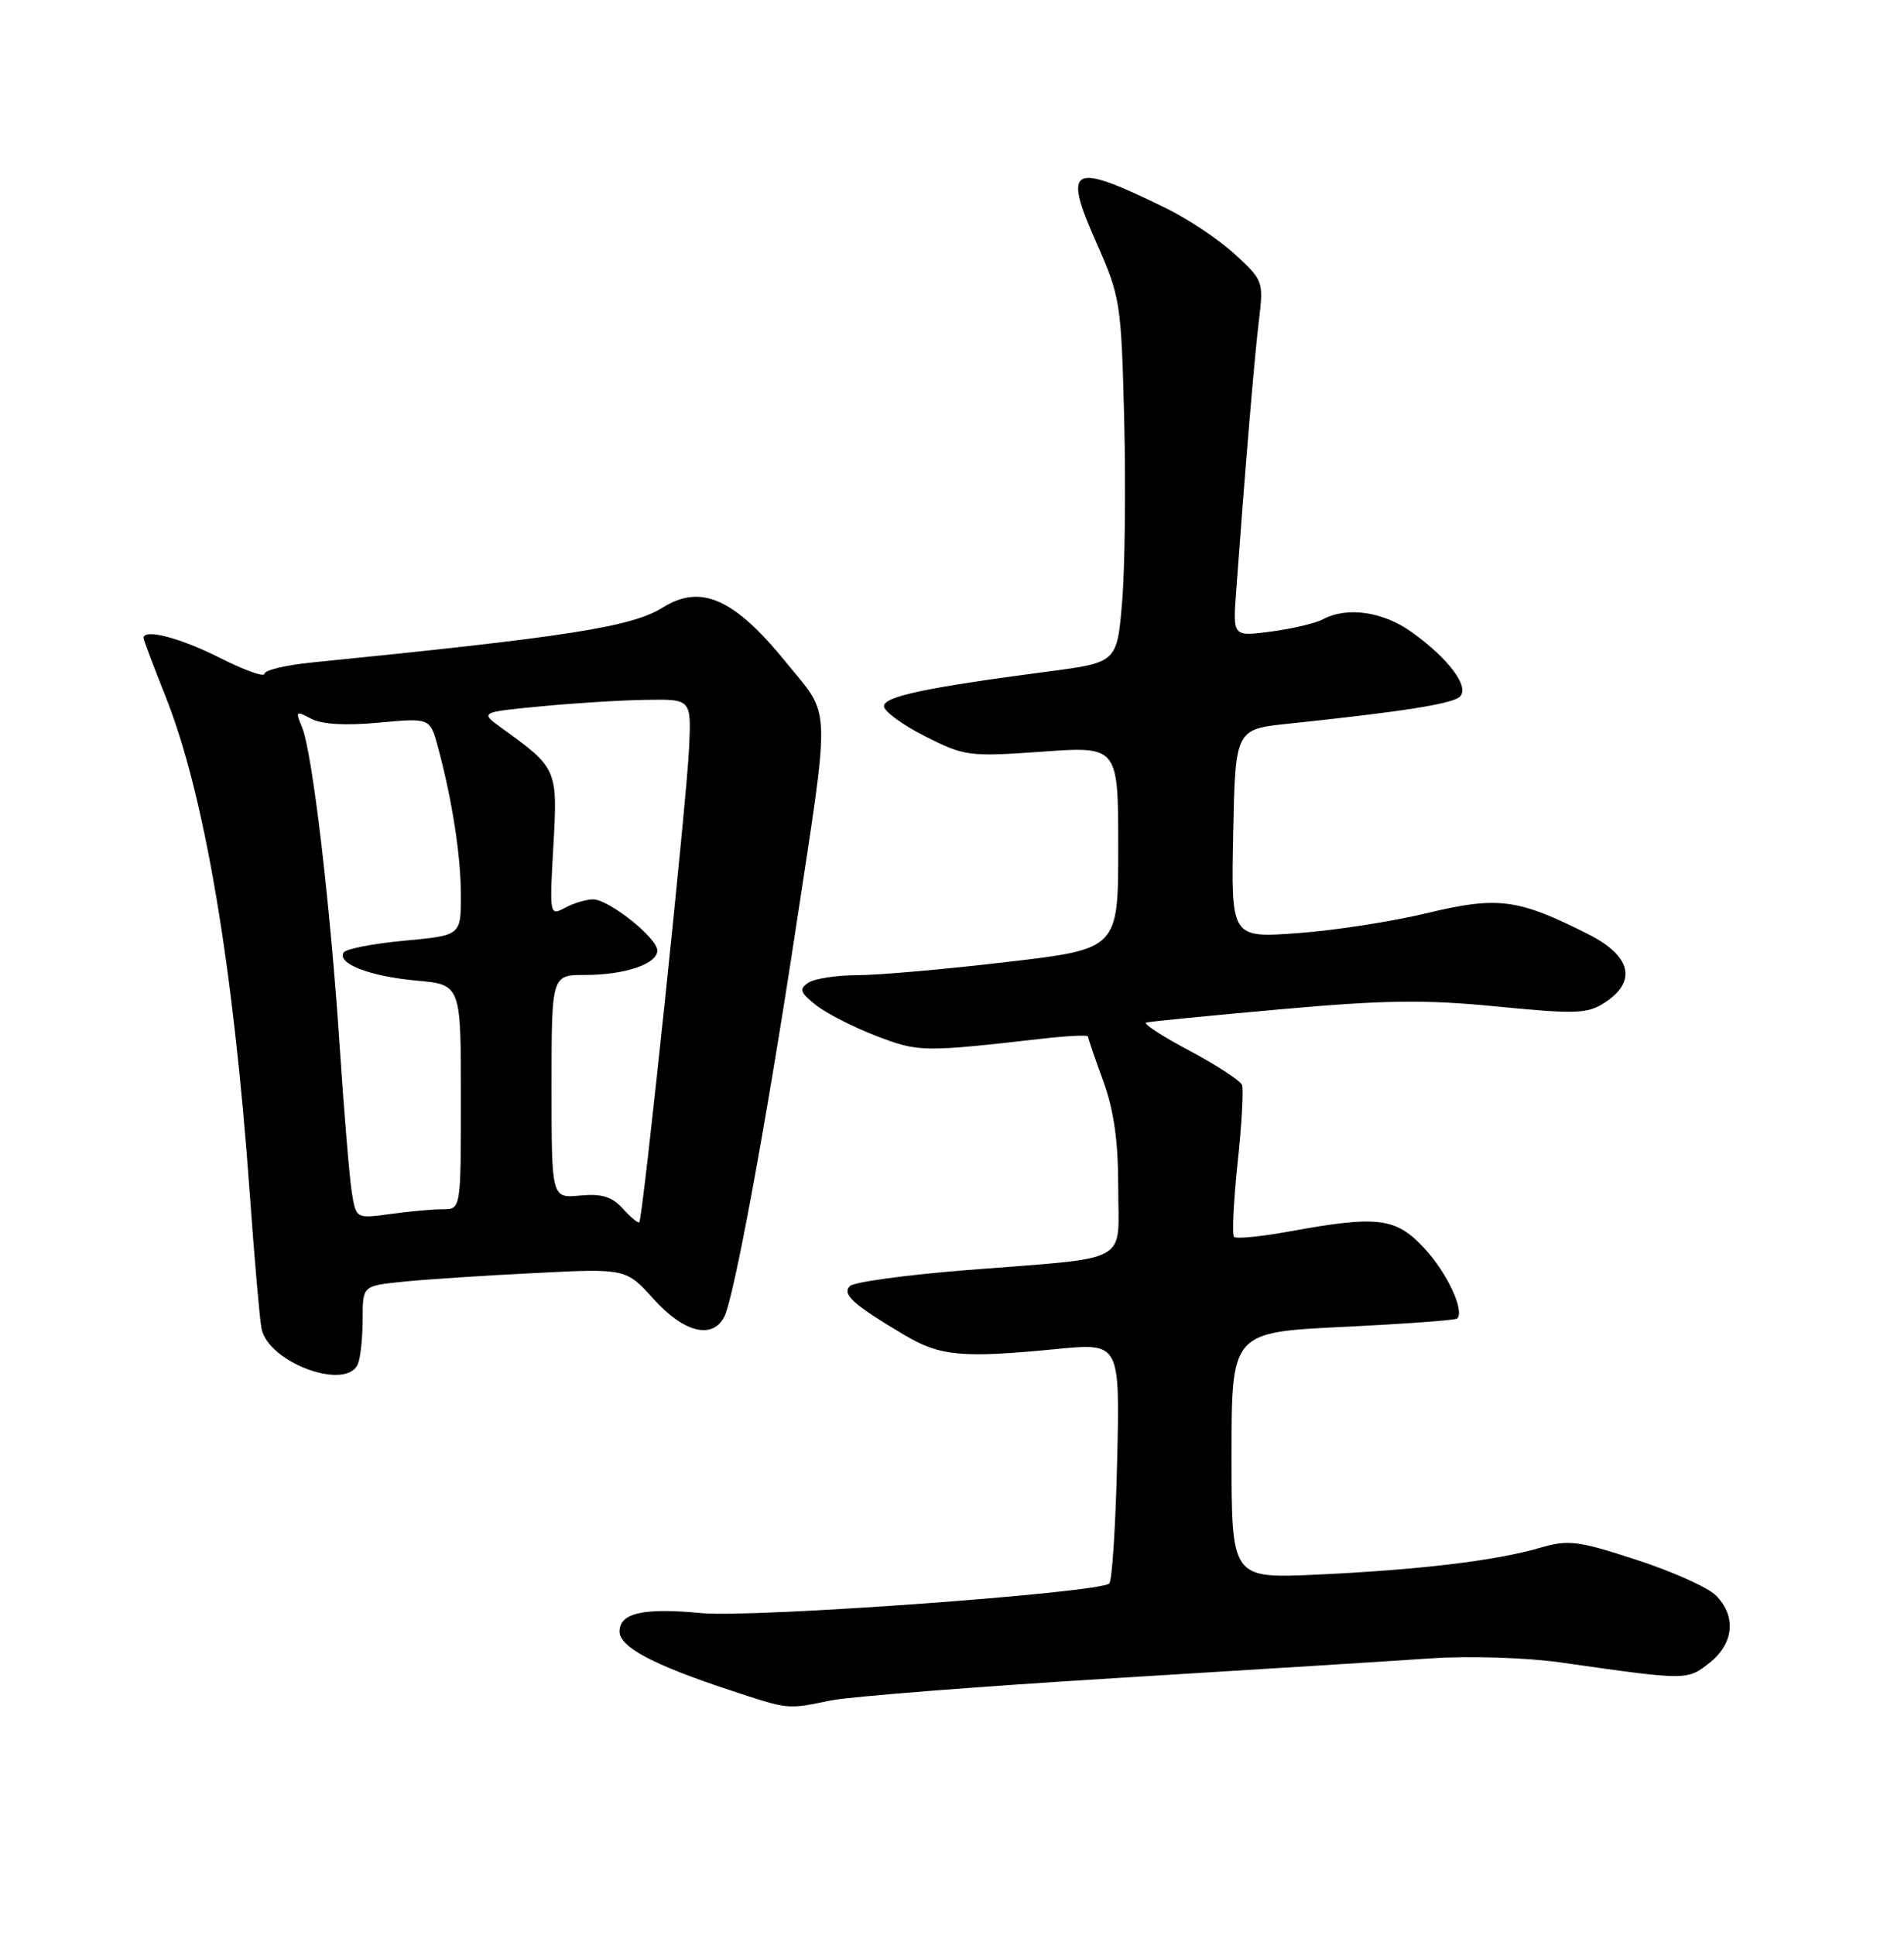 <?xml version="1.0" encoding="UTF-8" standalone="no"?>
<!DOCTYPE svg PUBLIC "-//W3C//DTD SVG 1.1//EN" "http://www.w3.org/Graphics/SVG/1.1/DTD/svg11.dtd" >
<svg xmlns="http://www.w3.org/2000/svg" xmlns:xlink="http://www.w3.org/1999/xlink" version="1.1" viewBox="0 0 252 256">
 <g >
 <path fill="currentColor"
d=" M 110.00 224.99 C 112.47 224.49 129.35 223.16 147.50 222.05 C 165.65 220.94 184.55 219.76 189.50 219.42 C 194.53 219.09 202.03 219.33 206.50 219.96 C 223.32 222.36 223.29 222.36 226.25 220.03 C 229.49 217.46 229.84 213.84 227.09 211.09 C 226.04 210.04 221.32 207.92 216.59 206.39 C 208.80 203.85 207.60 203.70 203.75 204.82 C 197.97 206.51 187.71 207.73 174.25 208.35 C 163.00 208.86 163.00 208.86 163.00 192.58 C 163.00 176.29 163.00 176.29 177.74 175.57 C 185.84 175.18 192.65 174.68 192.86 174.47 C 193.87 173.46 191.59 168.52 188.59 165.25 C 184.78 161.10 182.43 160.79 170.67 162.94 C 166.92 163.62 163.61 163.95 163.33 163.66 C 163.05 163.38 163.26 158.98 163.80 153.88 C 164.35 148.79 164.60 144.14 164.38 143.56 C 164.15 142.98 161.02 140.93 157.42 139.02 C 153.82 137.11 151.24 135.43 151.69 135.30 C 152.14 135.17 160.13 134.38 169.46 133.55 C 183.25 132.31 188.60 132.24 198.14 133.18 C 208.66 134.21 210.12 134.15 212.43 132.64 C 216.69 129.84 215.88 126.48 210.25 123.63 C 200.94 118.92 198.26 118.56 188.92 120.81 C 184.29 121.93 176.55 123.13 171.72 123.47 C 162.94 124.11 162.94 124.11 163.22 110.30 C 163.50 96.50 163.50 96.50 170.50 95.76 C 185.75 94.16 192.28 93.12 193.23 92.17 C 194.52 90.88 191.74 87.15 186.86 83.65 C 183.08 80.93 178.30 80.23 175.11 81.94 C 174.14 82.46 171.06 83.19 168.26 83.56 C 163.17 84.24 163.17 84.24 163.60 78.37 C 164.75 62.55 166.05 46.98 166.63 42.32 C 167.25 37.27 167.16 37.05 163.44 33.64 C 161.34 31.71 157.26 28.98 154.37 27.57 C 141.72 21.37 140.59 21.92 145.11 32.11 C 148.28 39.27 148.40 40.00 148.79 55.50 C 149.01 64.30 148.89 75.14 148.52 79.58 C 147.85 87.66 147.85 87.66 138.67 88.86 C 122.55 90.98 117.00 92.15 117.00 93.44 C 117.00 94.12 119.44 95.91 122.43 97.42 C 127.66 100.07 128.24 100.14 137.93 99.46 C 148.00 98.74 148.00 98.74 148.00 112.15 C 148.00 125.57 148.00 125.57 133.25 127.29 C 125.14 128.25 116.25 129.02 113.50 129.03 C 110.75 129.03 107.83 129.48 107.00 130.02 C 105.73 130.86 105.88 131.32 108.00 133.00 C 109.38 134.09 112.97 135.92 116.00 137.08 C 121.63 139.23 122.08 139.24 138.25 137.40 C 141.41 137.05 144.00 136.93 144.00 137.14 C 144.00 137.35 144.90 139.99 146.00 143.00 C 147.43 146.90 148.00 150.96 148.00 157.16 C 148.00 167.42 150.05 166.30 128.00 168.05 C 120.03 168.68 113.05 169.63 112.50 170.16 C 111.39 171.25 112.92 172.62 119.76 176.68 C 124.46 179.46 127.34 179.72 139.86 178.50 C 148.22 177.69 148.22 177.69 147.86 193.26 C 147.66 201.83 147.19 209.14 146.82 209.52 C 145.57 210.76 99.73 214.10 92.83 213.44 C 85.12 212.71 82.00 213.42 82.00 215.88 C 82.00 217.92 86.46 220.29 96.50 223.60 C 104.54 226.25 104.07 226.20 110.00 224.99 Z  M 47.39 180.42 C 47.73 179.55 48.00 176.88 48.00 174.49 C 48.00 170.14 48.00 170.14 53.25 169.60 C 56.14 169.30 63.98 168.78 70.68 168.45 C 82.85 167.83 82.85 167.83 86.54 171.92 C 90.52 176.32 94.27 177.26 95.85 174.25 C 97.11 171.87 101.37 148.82 105.15 124.00 C 109.99 92.17 110.08 95.09 104.03 87.63 C 97.18 79.19 92.76 77.23 87.71 80.39 C 83.62 82.95 75.19 84.27 41.25 87.66 C 37.81 88.01 35.00 88.68 35.00 89.16 C 35.00 89.64 32.31 88.67 29.03 87.01 C 23.80 84.38 19.00 83.14 19.00 84.42 C 19.00 84.66 20.31 88.15 21.92 92.17 C 27.06 105.10 30.90 127.76 33.06 158.00 C 33.67 166.53 34.37 174.53 34.61 175.78 C 35.50 180.34 45.97 184.13 47.39 180.42 Z  M 82.43 159.92 C 81.00 158.34 79.63 157.92 76.77 158.19 C 73.00 158.55 73.00 158.55 73.00 143.78 C 73.00 129.00 73.00 129.00 77.43 129.00 C 82.70 129.00 87.00 127.55 87.00 125.77 C 87.00 124.11 80.58 119.00 78.49 119.00 C 77.60 119.00 75.93 119.50 74.79 120.11 C 72.74 121.21 72.72 121.11 73.24 111.95 C 73.82 101.78 73.75 101.63 66.45 96.37 C 63.50 94.24 63.50 94.24 71.50 93.47 C 75.90 93.04 82.20 92.65 85.50 92.60 C 91.50 92.50 91.50 92.50 91.20 99.00 C 90.88 106.06 85.08 161.26 84.61 161.73 C 84.45 161.88 83.47 161.07 82.43 159.92 Z  M 46.58 157.88 C 46.27 156.02 45.54 147.31 44.96 138.51 C 43.73 119.78 41.34 99.46 39.97 96.22 C 39.08 94.10 39.17 94.02 41.18 95.10 C 42.58 95.85 45.73 96.03 50.13 95.62 C 56.92 94.99 56.92 94.99 57.96 98.84 C 59.87 105.96 61.00 113.24 61.00 118.52 C 61.00 123.77 61.00 123.77 53.51 124.47 C 49.39 124.85 45.77 125.56 45.48 126.03 C 44.57 127.50 48.97 129.19 55.13 129.75 C 61.00 130.28 61.00 130.28 61.00 145.14 C 61.00 160.00 61.00 160.00 58.64 160.00 C 57.34 160.00 54.22 160.28 51.71 160.63 C 47.14 161.25 47.14 161.25 46.58 157.88 Z "/>
</g>
</svg>